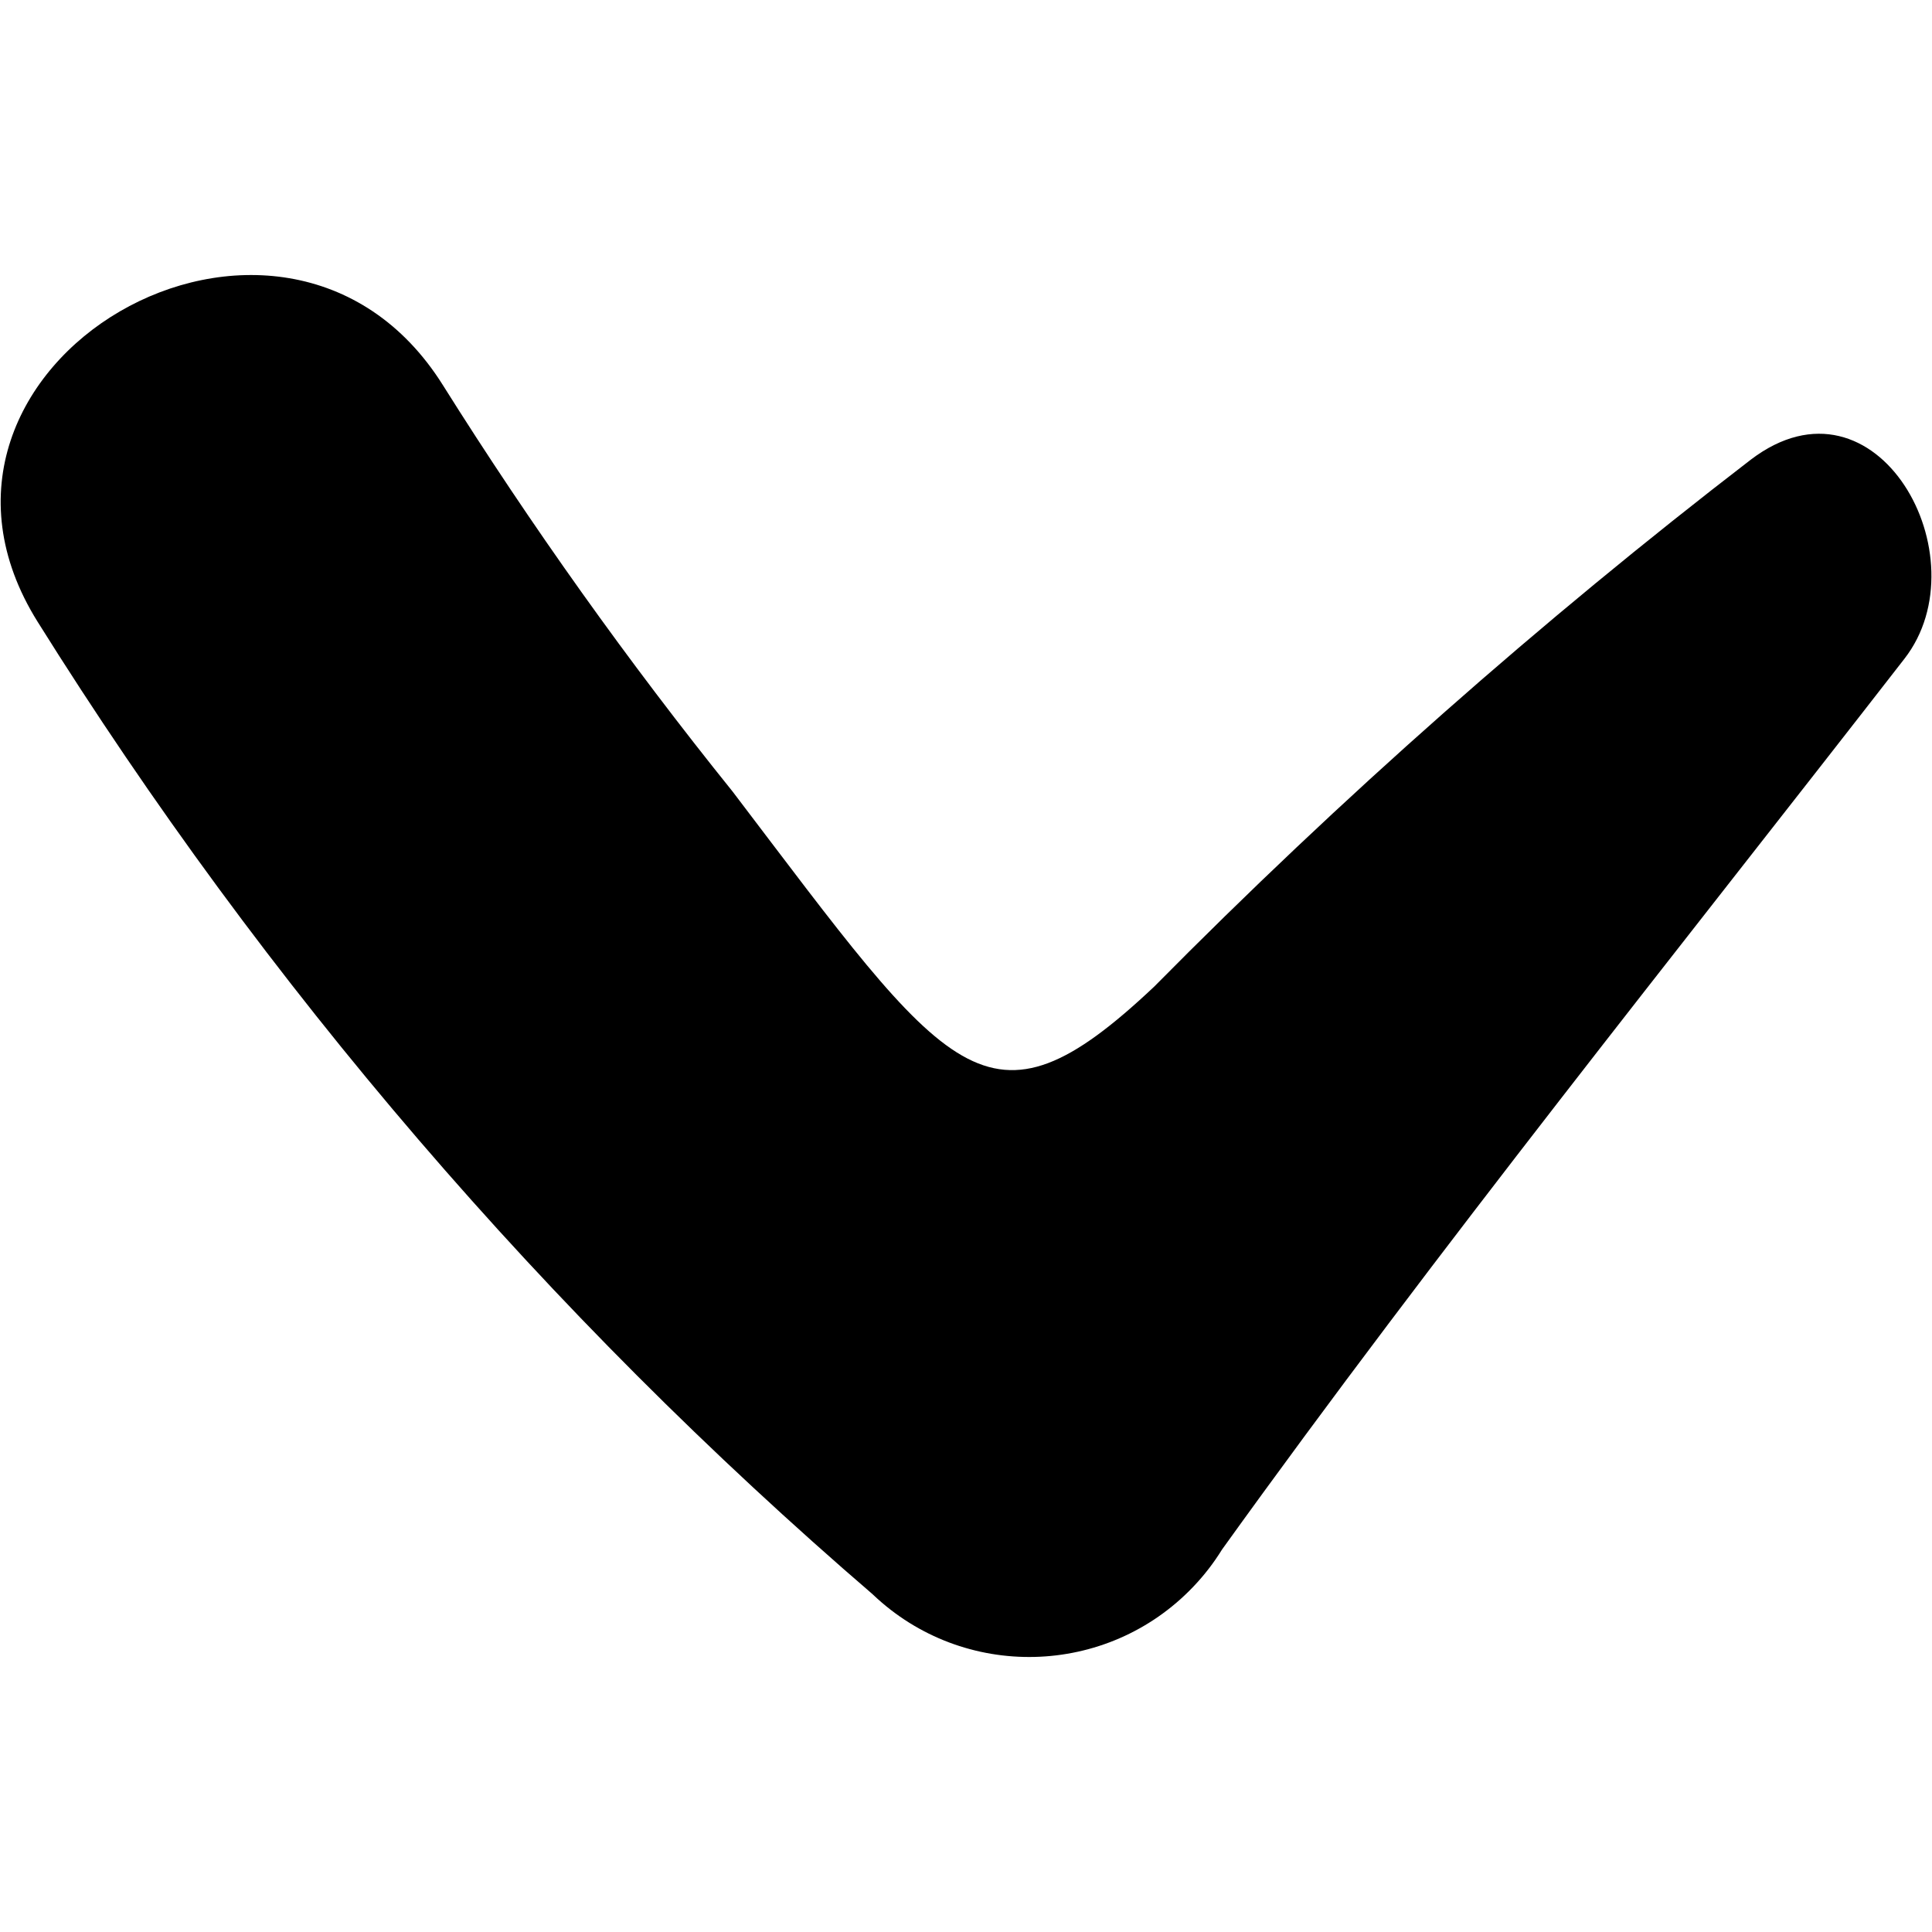 <?xml version="1.0" encoding="UTF-8"?><svg id="Calque_6" xmlns="http://www.w3.org/2000/svg" viewBox="0 0 512 512"><g id="Groupe_862" transform="translate(0 0)"><path id="Tracé_5001" d="M231.32,422.56c24.04,22.88,62.07,21.93,84.95-2.1,2.86-3,5.4-6.29,7.58-9.82,57.93-80.6,120.06-157.81,180.85-236.07,20.85-26.81-7.31-78.15-40.7-52.77-55.81,42.93-108.64,89.59-158.13,139.67-44.43,41.91-54.09,24.06-111.73-51.71-27.68-34.39-53.32-70.36-76.8-107.74-42.46-67.62-149.94-5.3-107.37,62.76,60.39,96.58,135.02,183.5,221.37,257.79"/></g></svg>